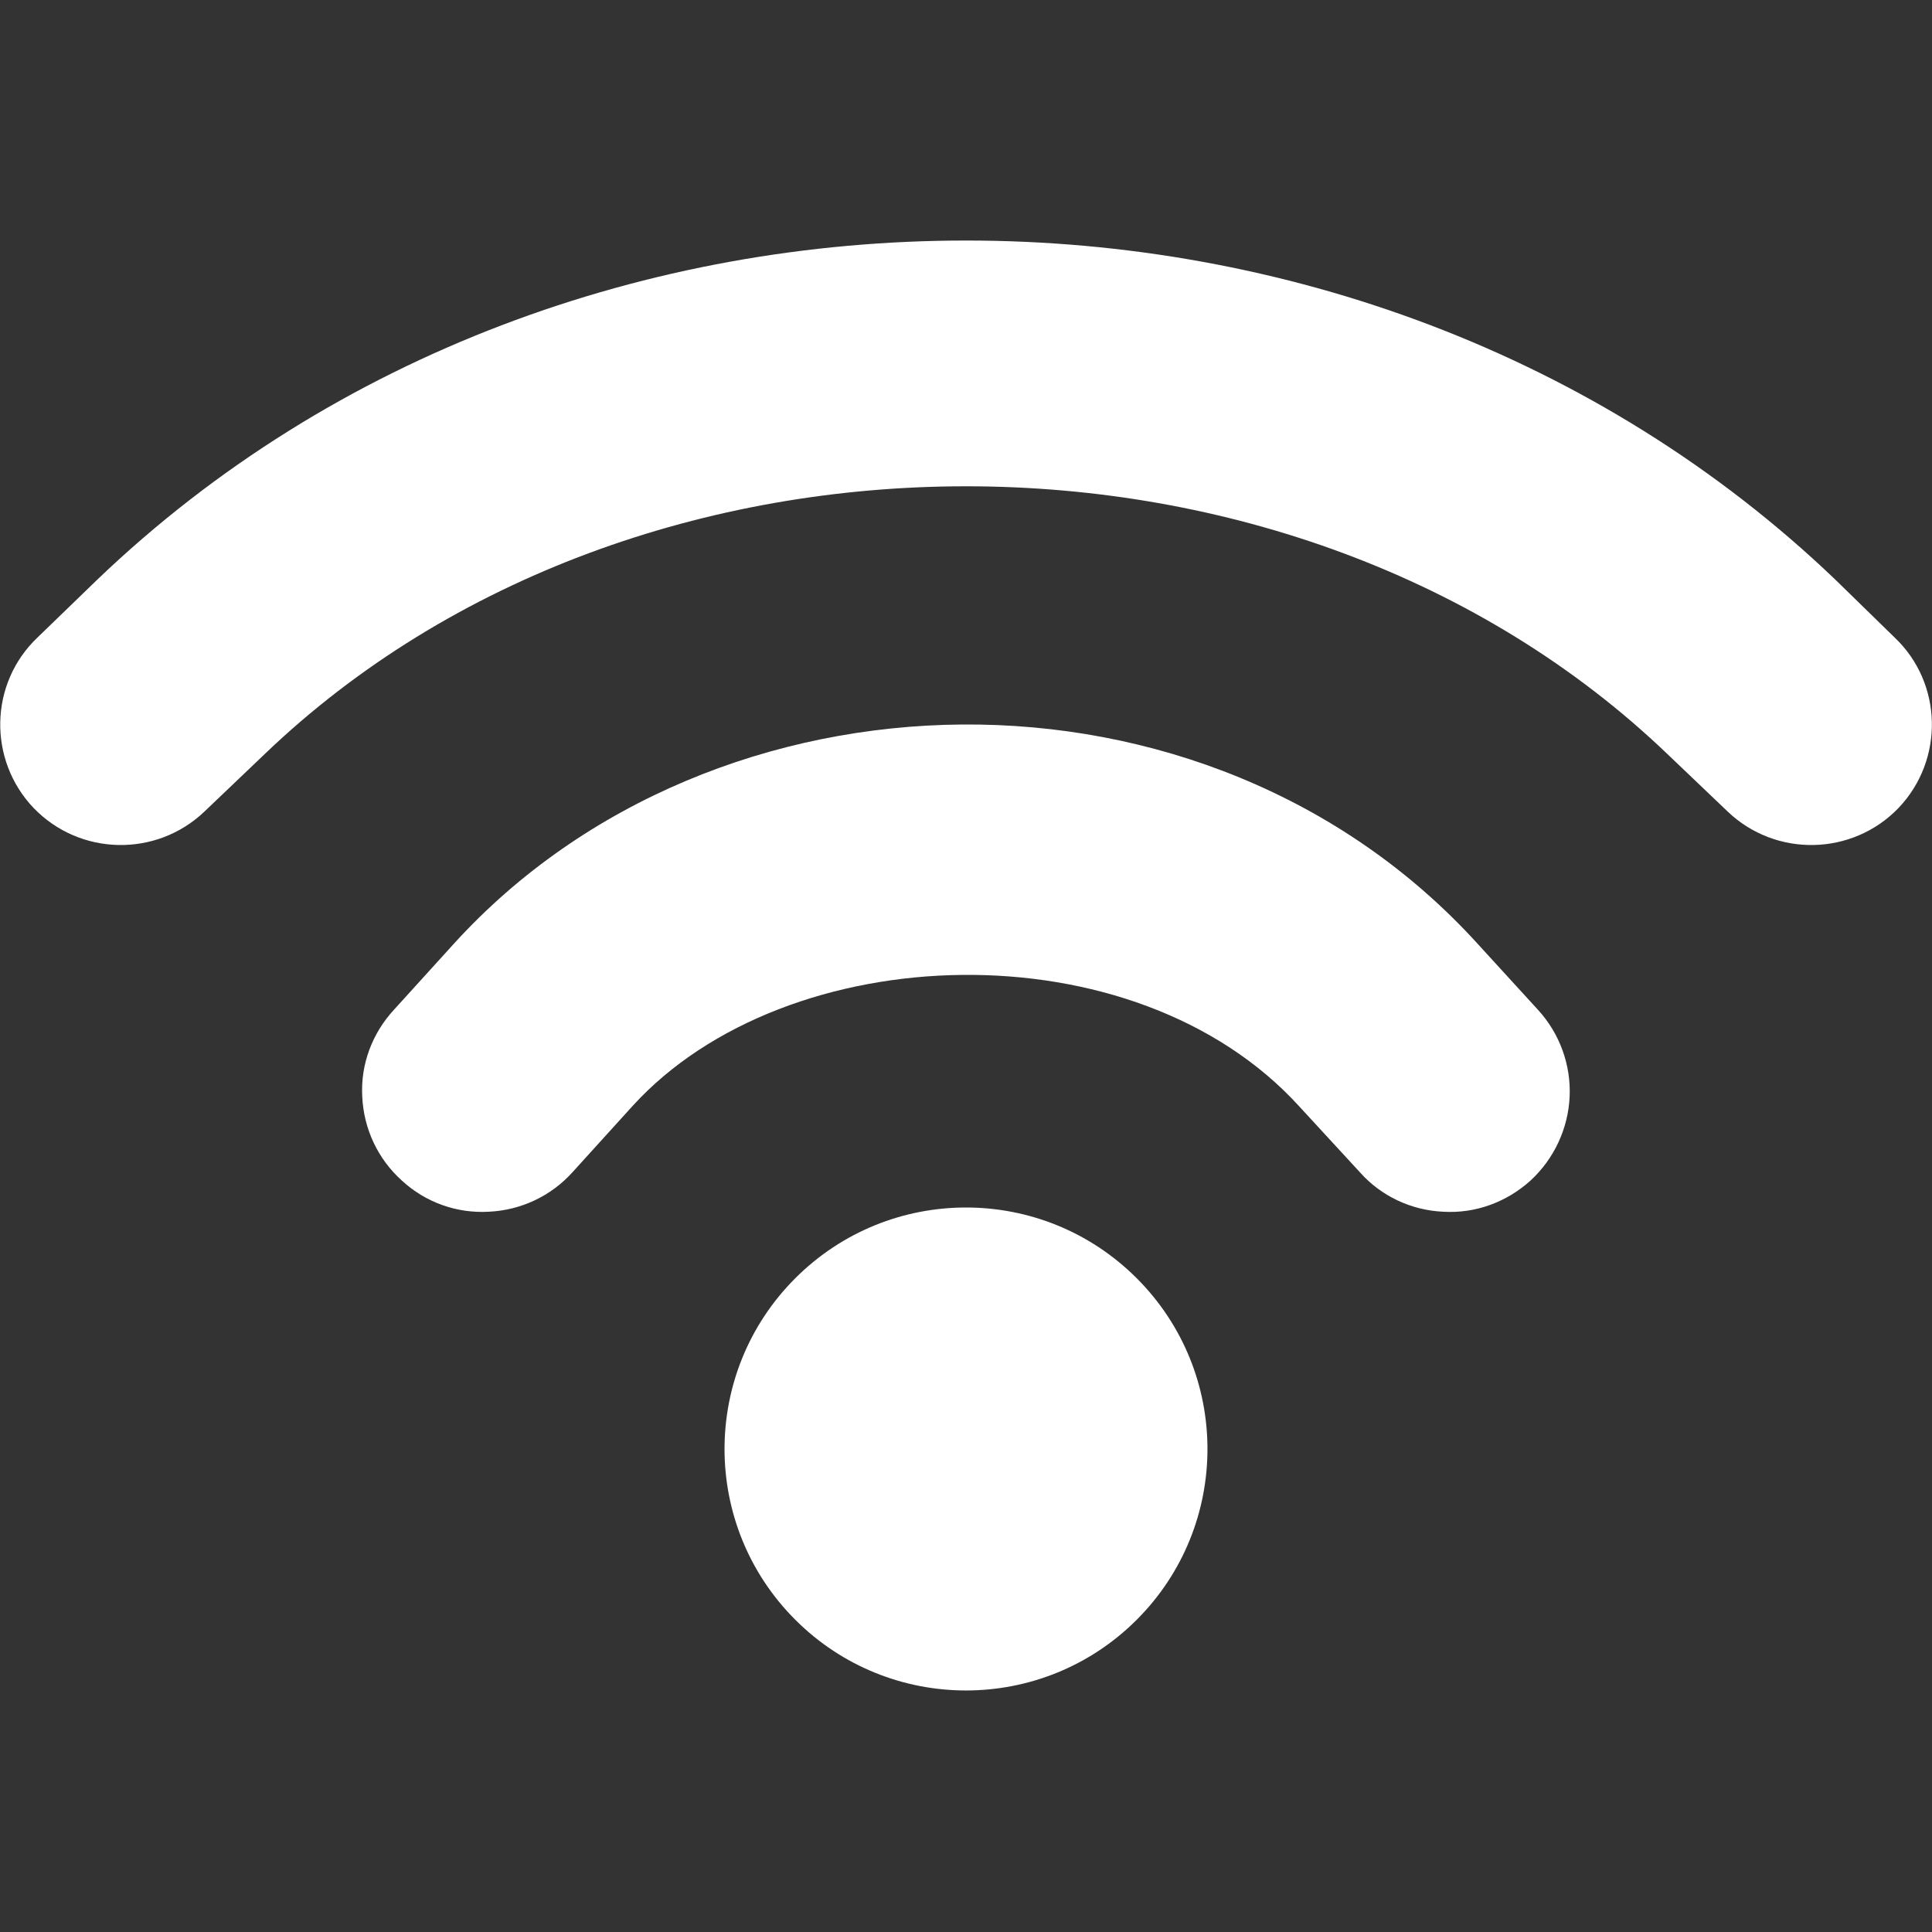 <!DOCTYPE svg PUBLIC "-//W3C//DTD SVG 1.1//EN" "http://www.w3.org/Graphics/SVG/1.1/DTD/svg11.dtd">
<!-- Uploaded to: SVG Repo, www.svgrepo.com, Transformed by: SVG Repo Mixer Tools -->
<svg width="64px" height="64px" viewBox="0 0 16 16" xmlns="http://www.w3.org/2000/svg" fill="#000000">
<rect x="0" y="0" width="16" height="16" fill="#333333" stroke="none"/>
<g id="SVGRepo_bgCarrier" stroke-width="0"/>
<g id="SVGRepo_tracerCarrier" stroke-linecap="round" stroke-linejoin="round"/>
<g id="SVGRepo_iconCarrier"> <path d="m 8 1.992 c -2.617 0 -5.238 0.934 -7.195 2.809 l -0.496 0.48 c -0.398 0.379 -0.41 1.012 -0.031 1.41 c 0.383 0.398 1.016 0.41 1.414 0.031 l 0.5 -0.477 c 3.086 -2.957 8.531 -2.957 11.617 0 l 0.5 0.477 c 0.398 0.379 1.031 0.367 1.414 -0.031 c 0.379 -0.398 0.367 -1.031 -0.031 -1.41 l -0.496 -0.484 c -1.957 -1.871 -4.578 -2.805 -7.195 -2.805 z m -0.031 4.008 c -1.57 0.012 -3.129 0.629 -4.207 1.812 l -0.5 0.551 c -0.18 0.195 -0.277 0.453 -0.262 0.719 c 0.012 0.266 0.129 0.516 0.328 0.695 c 0.195 0.18 0.453 0.273 0.719 0.258 c 0.266 -0.012 0.516 -0.129 0.695 -0.328 l 0.496 -0.547 c 1.277 -1.402 4.16 -1.496 5.523 0.004 l 0.5 0.543 c 0.176 0.199 0.426 0.316 0.691 0.328 c 0.266 0.016 0.523 -0.078 0.723 -0.258 c 0.195 -0.18 0.312 -0.43 0.324 -0.695 c 0.012 -0.262 -0.082 -0.523 -0.262 -0.719 l -0.5 -0.547 c -1.121 -1.234 -2.703 -1.828 -4.27 -1.816 z m 0.031 4 c -0.512 0 -1.023 0.195 -1.414 0.586 c -0.781 0.781 -0.781 2.047 0 2.828 s 2.047 0.781 2.828 0 s 0.781 -2.047 0 -2.828 c -0.391 -0.391 -0.902 -0.586 -1.414 -0.586 z m 0 0" fill="#ffffff"/> </g>
</svg>